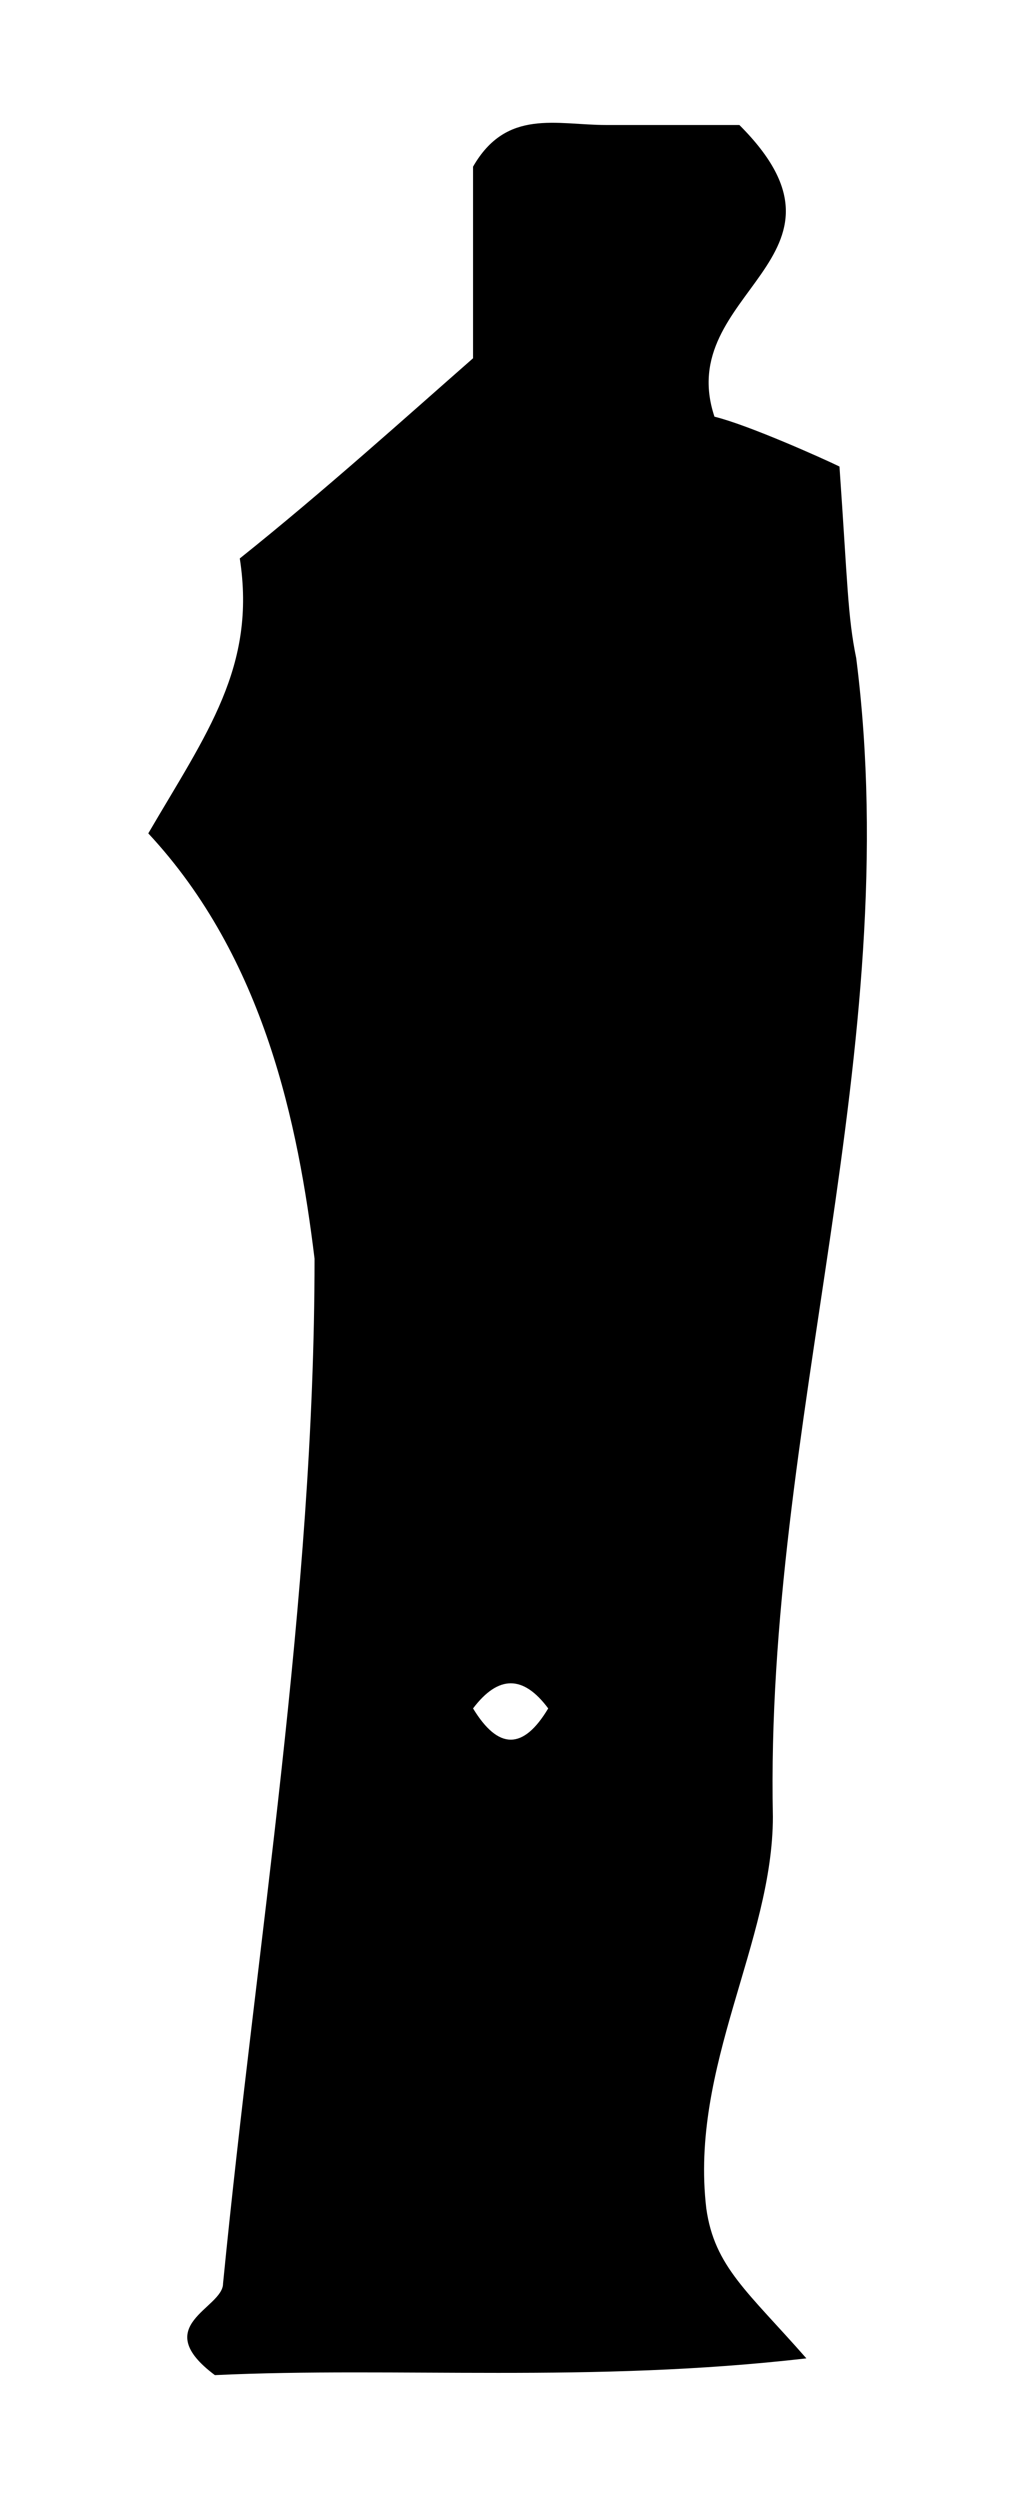 <?xml version="1.0" encoding="utf-8"?>
<!-- Generator: Adobe Illustrator 18.1.0, SVG Export Plug-In . SVG Version: 6.00 Build 0)  -->
<!DOCTYPE svg PUBLIC "-//W3C//DTD SVG 1.1//EN" "http://www.w3.org/Graphics/SVG/1.1/DTD/svg11.dtd">
<svg version="1.1" id="Layer_1" xmlns="http://www.w3.org/2000/svg" xmlns:xlink="http://www.w3.org/1999/xlink" x="0px" y="0px"
	 viewBox="272 0 247 612" enable-background="new 272 0 247 612" xml:space="preserve">
<path d="M308.3,204c14.3-24.5,26.5-40.8,22.4-67.3c20.4-16.3,40.8-34.7,57.1-49c0-22.4,0-34.7,0-46.9c8.2-14.3,20.4-10.2,32.6-10.2
	s24.5,0,32.6,0c32.6,32.6-16.3,40.8-6.1,71.4c8.2,2,26.5,10.2,30.6,12.2c2,28.6,2,36.7,4.1,46.9c12.2,95.9-22.4,187.7-20.4,283.6
	c0,30.6-20.4,61.2-16.3,95.9c2,14.3,10.2,20.4,24.5,36.7c-53,6.1-100,2-144.8,4.1c-16.3-12.2,2-16.3,2-22.4
	c8.2-83.6,22.4-167.3,22.4-250.9C345,275.4,336.8,234.6,308.3,204z M406.2,418.2c-6.1-8.2-12.2-8.2-18.4,0
	C394,428.4,400.1,428.4,406.2,418.2z"/>
</svg>

